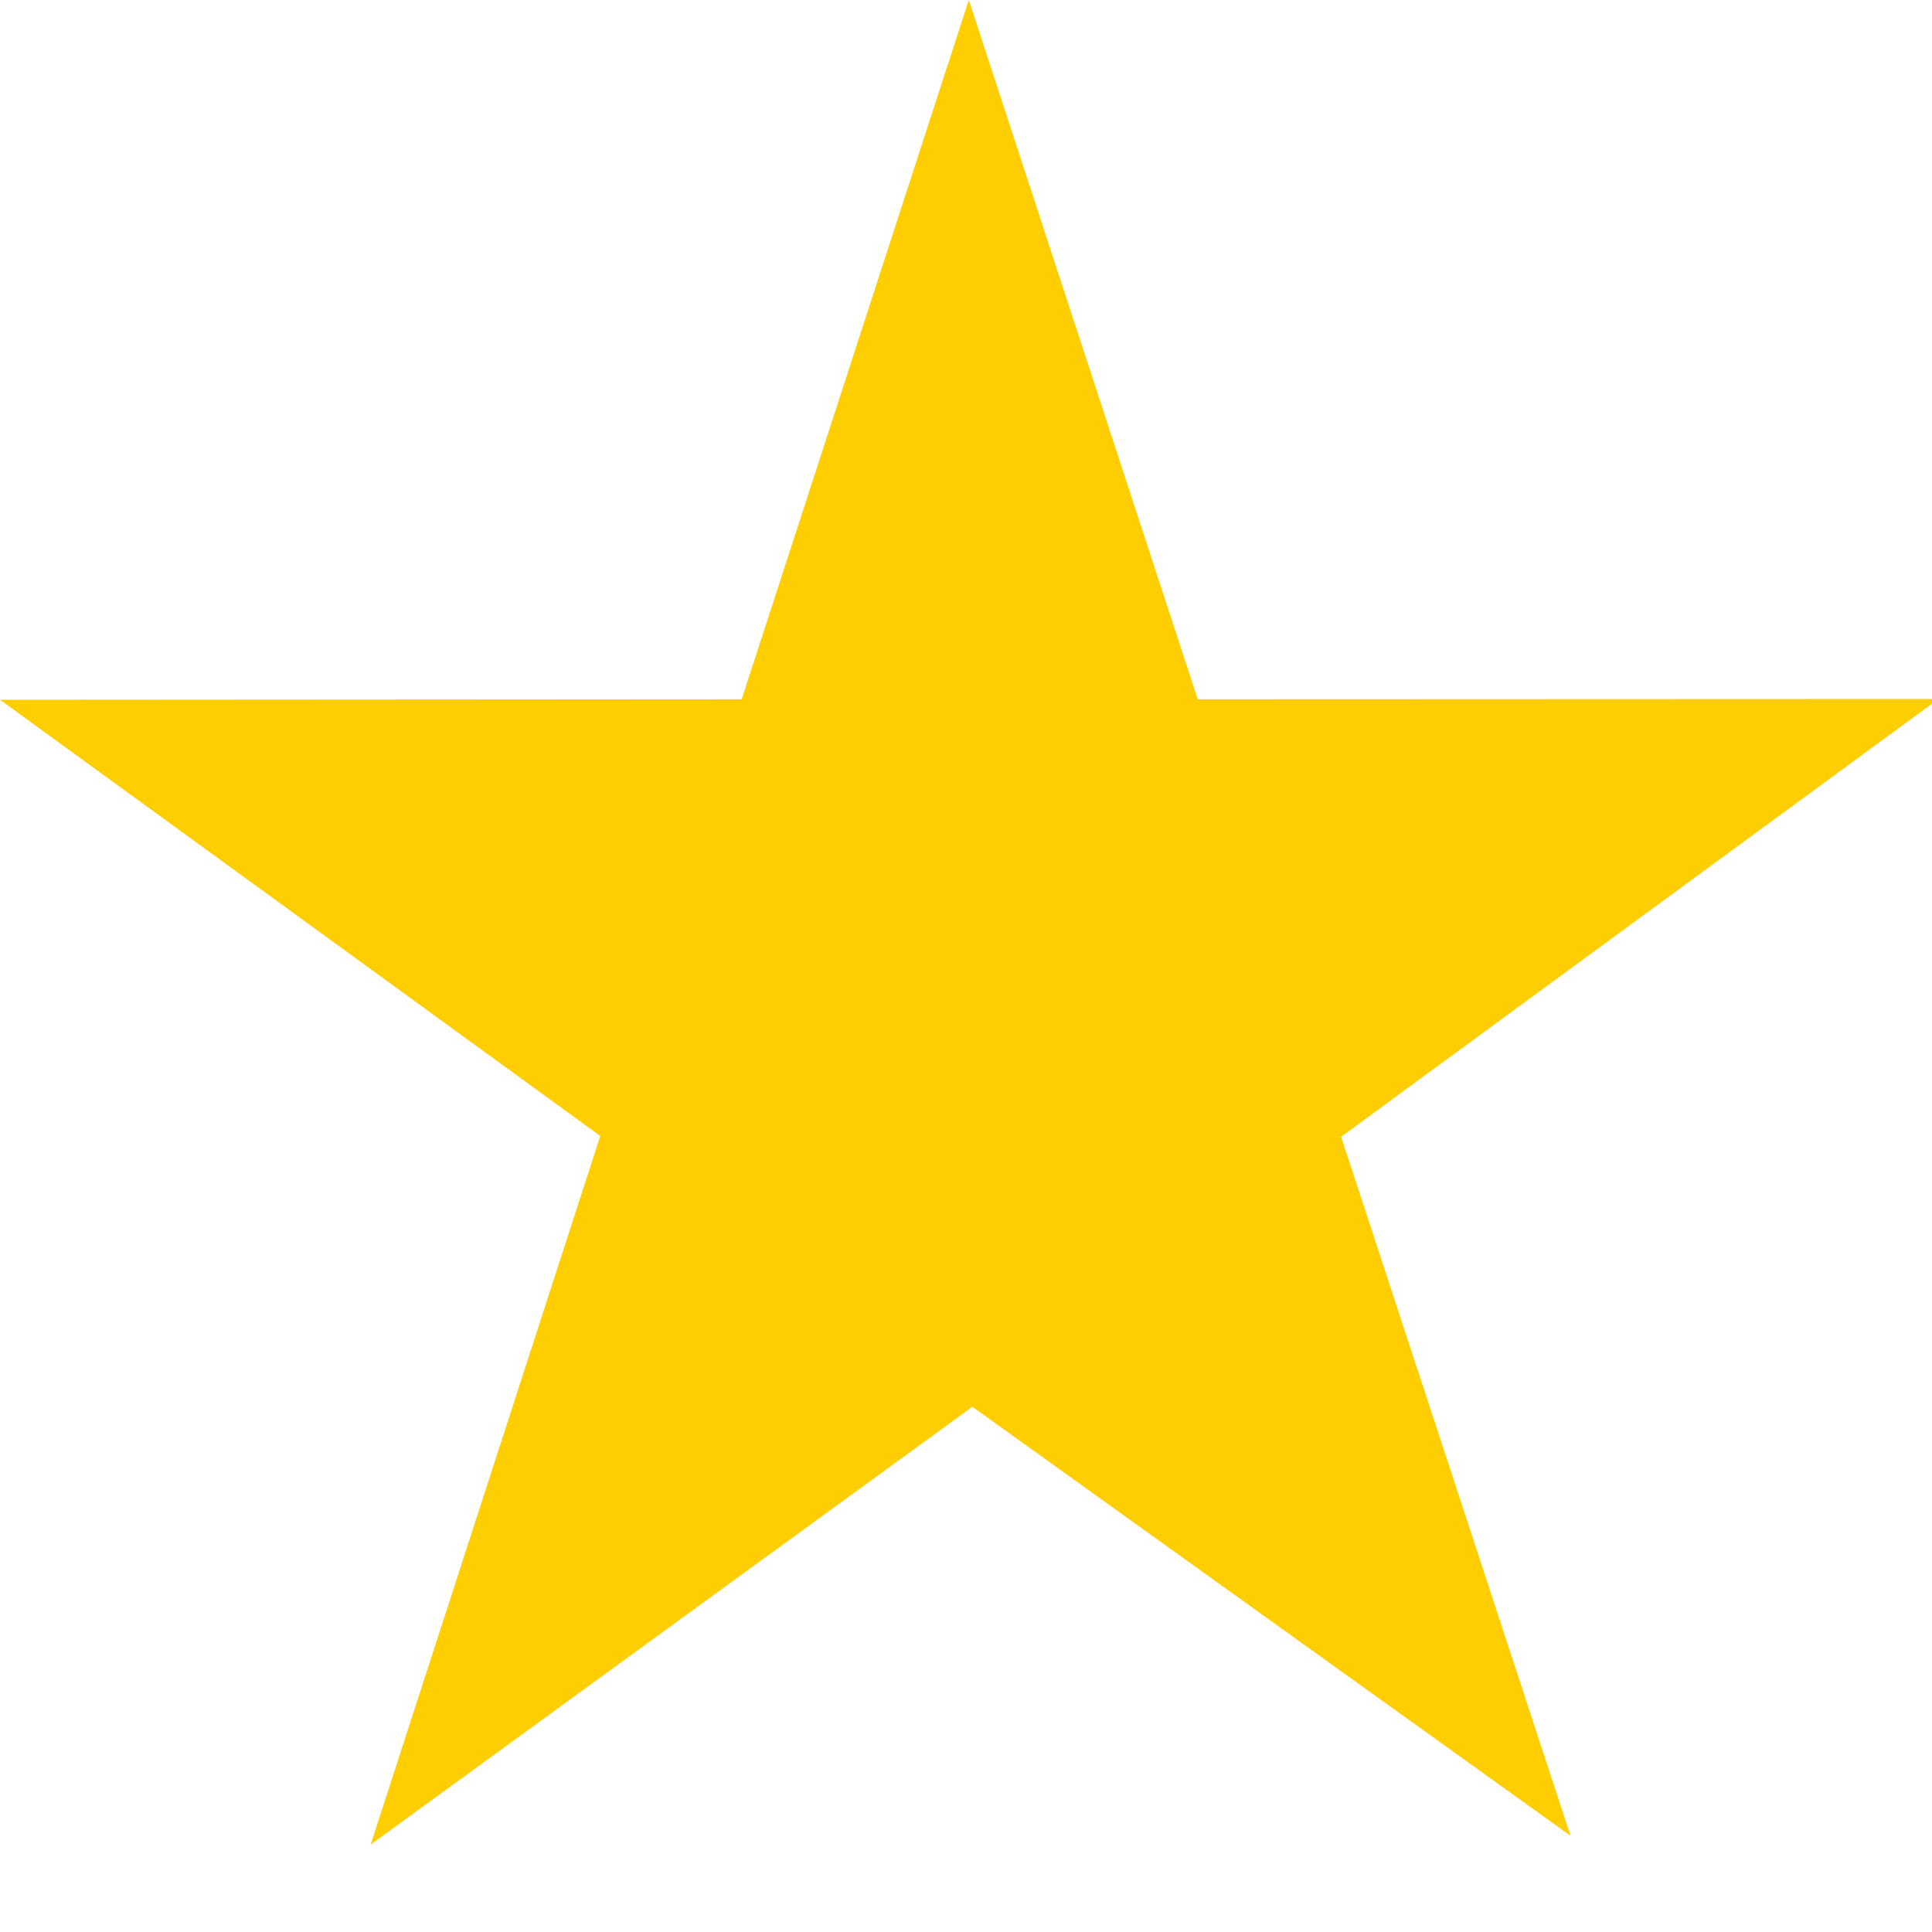 <?xml version="1.0" encoding="UTF-8" standalone="no"?>
<svg width="20px" height="20px" viewBox="0 0 20 20" version="1.1" xmlns="http://www.w3.org/2000/svg" xmlns:xlink="http://www.w3.org/1999/xlink">
    <!-- Generator: Sketch 3.6.1 (26313) - http://www.bohemiancoding.com/sketch -->
    <title>SternGelb</title>
    <desc>Created with Sketch.</desc>
    <defs></defs>
    <g id="Parallax-Werbung" stroke="none" stroke-width="1" fill="none" fill-rule="evenodd">
        <g id="Elements" transform="translate(-109, -377)" fill="#FFCE00">
            <path d="M119.029,377 L116.678,384.239 L109,384.244 L115.214,388.76 L112.837,396.095 L119.066,391.563 L125.258,396.004 L122.883,388.768 L129.067,384.236 L121.399,384.239 L119.029,377 Z" id="SternGelb"></path>
        </g>
    </g>
</svg>